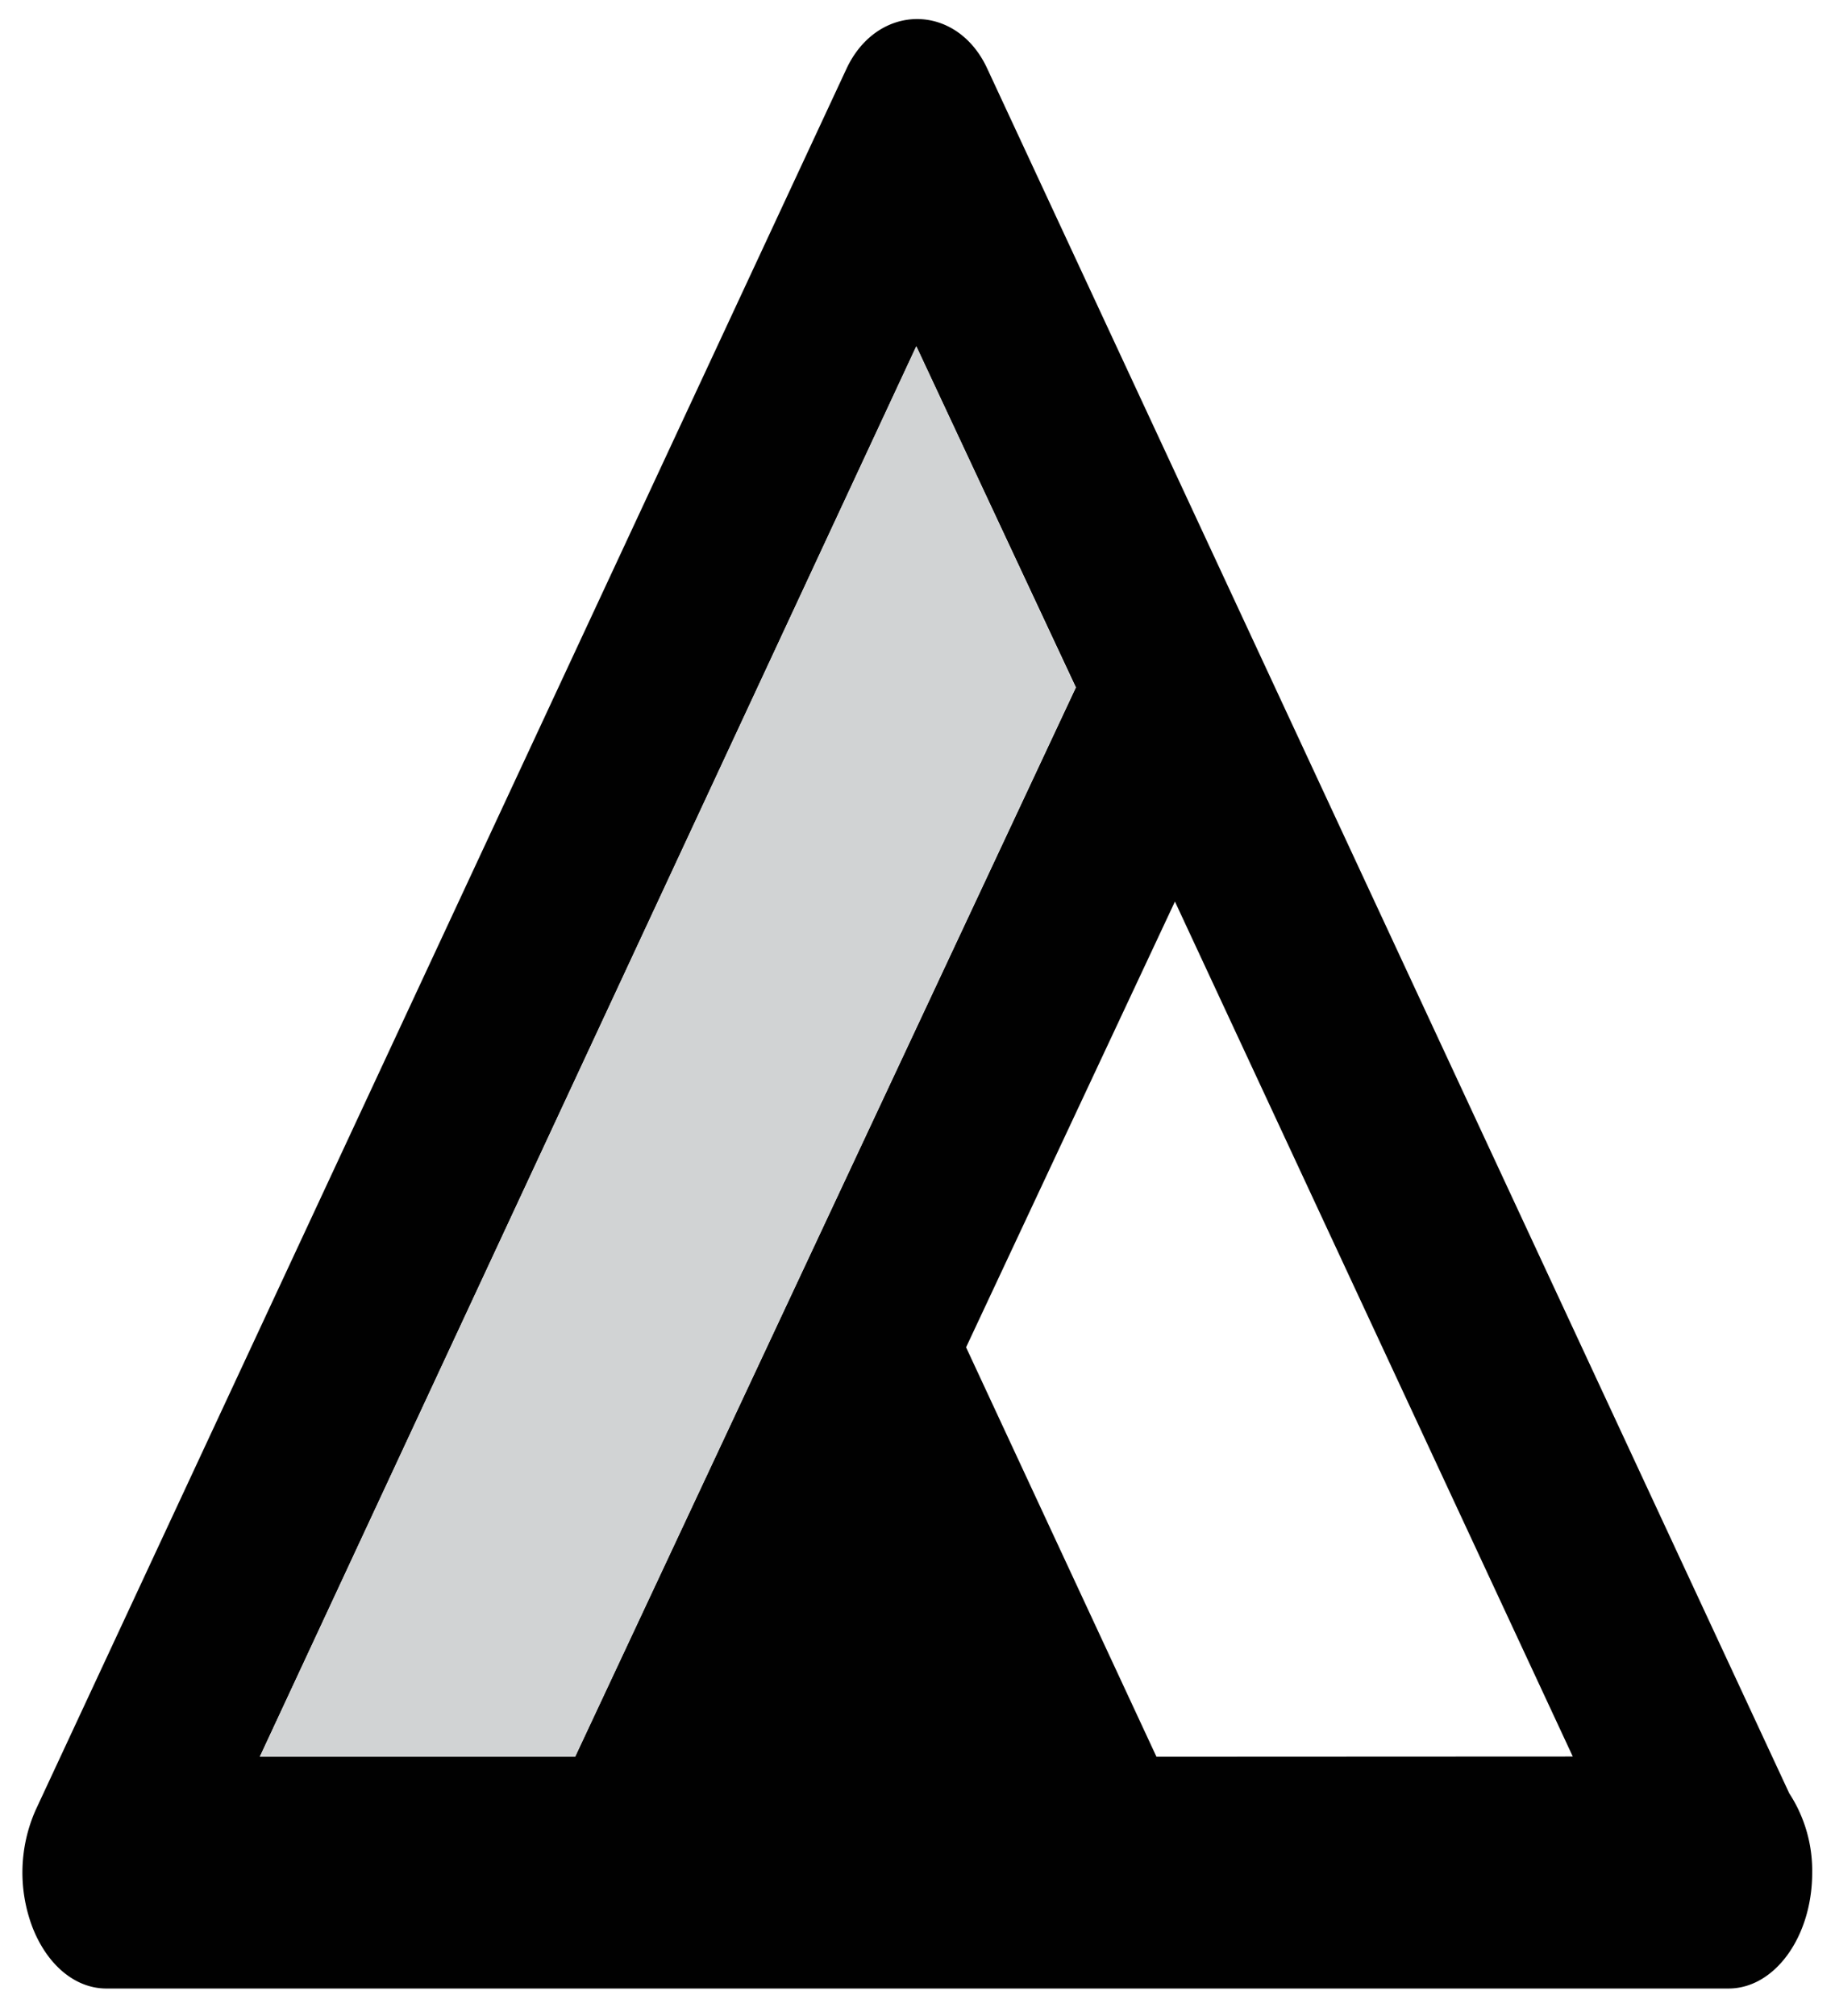 <svg id="Layer_1" data-name="Layer 1" xmlns="http://www.w3.org/2000/svg" viewBox="0 0 199.44 219"><defs><style>.cls-1{fill:#010101;}.cls-2{fill:#d1d3d4;}</style></defs><title>BASALT_master</title><path class="cls-1" d="M194.47,194.8a15.36,15.36,0,0,1,2.49,8.63c0,6.94-4.07,12.57-9.09,12.57H11.56c-3.35,0-6.38-2.5-8-6.57a16.74,16.74,0,0,1,.32-12.83L92,7.47c3.37-7.2,12-7.2,15.31,0Zm-23.53-4L127.7,97.93,105,146.35l20.69,44.47Zm-54-116.13L99.59,37.61,28.24,190.82H62.51Z"/><polygon class="cls-2" points="99.59 37.61 116.9 74.69 62.51 190.82 28.24 190.82 99.59 37.61"/></svg>